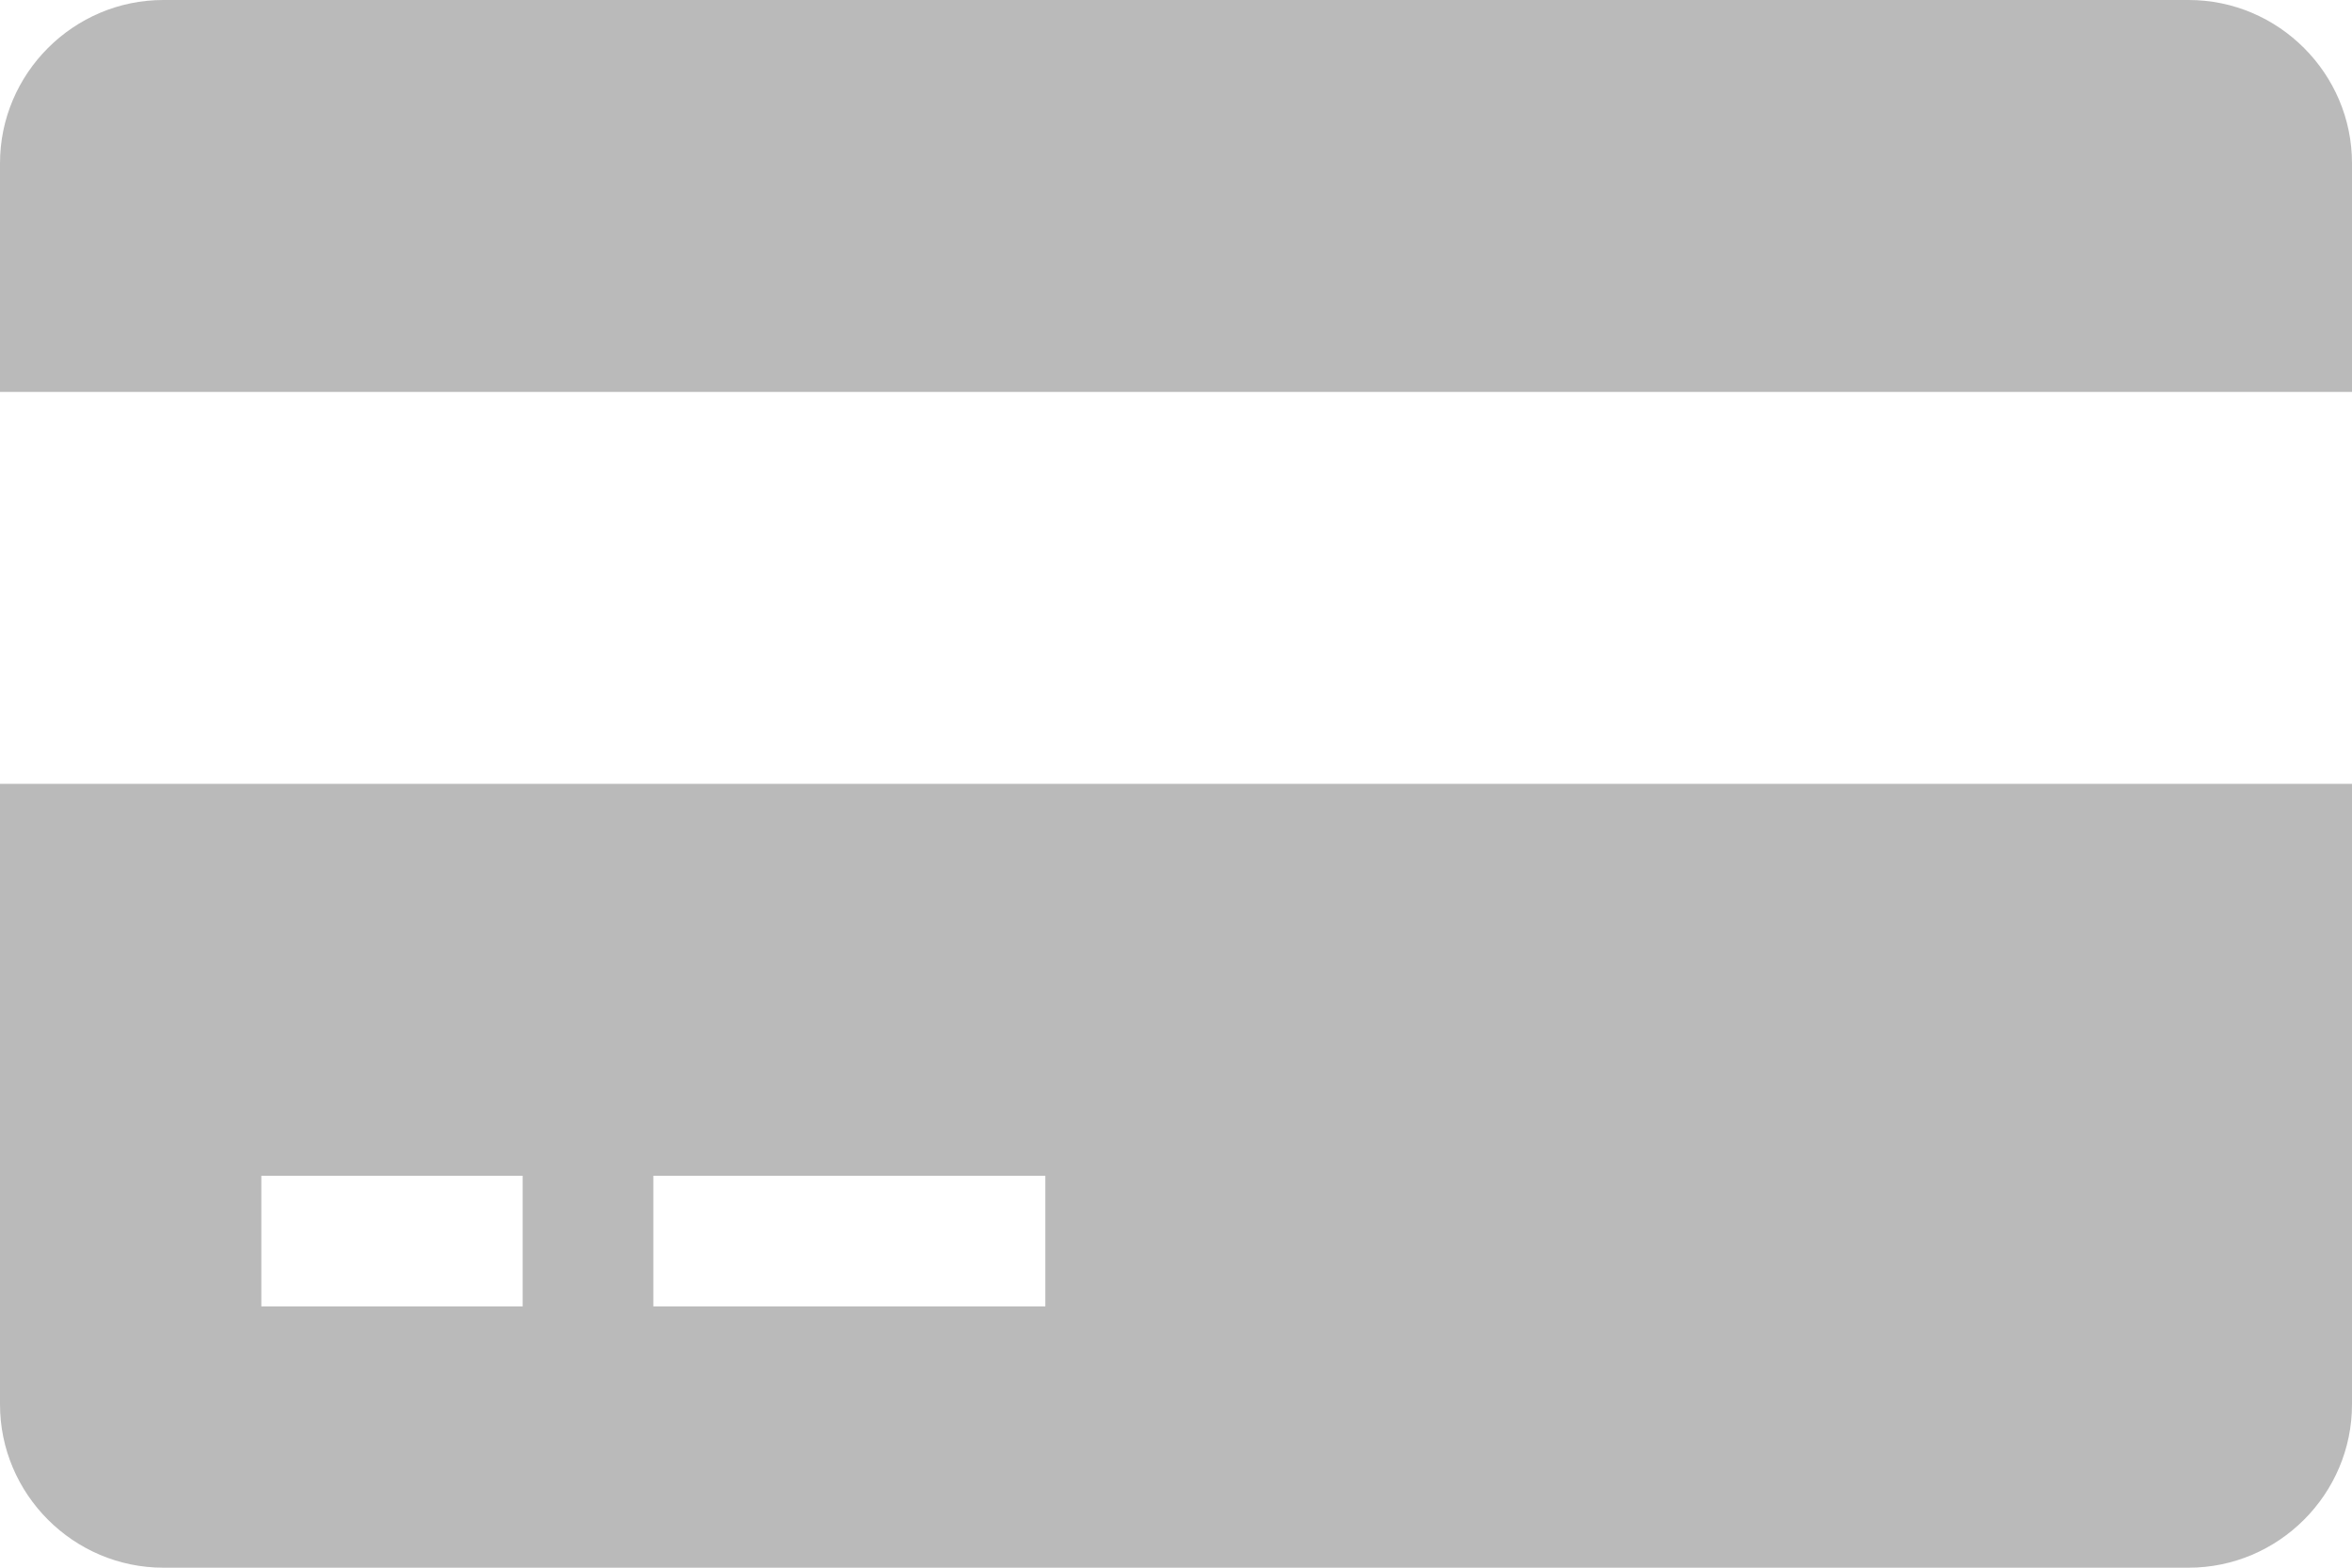 <?xml version="1.0" encoding="UTF-8" standalone="no"?>
<svg width="36px" height="24px" viewBox="0 0 36 24" version="1.1" xmlns="http://www.w3.org/2000/svg" xmlns:xlink="http://www.w3.org/1999/xlink">
    <!-- Generator: Sketch 3.8.3 (29802) - http://www.bohemiancoding.com/sketch -->
    <title></title>
    <desc>Created with Sketch.</desc>
    <defs></defs>
    <g id="Page-1" stroke="none" stroke-width="1" fill="none" fill-rule="evenodd">
        <g id="Desktop" transform="translate(-238, -522)" fill="#BABABA">
            <g id="Group" transform="translate(178, 238)">
                <g id="Number" transform="translate(60, 255)">
                    <path d="M0,50.5 C0,51.875 1.125,53 2.5,53 L33.5,53 C34.875,53 36,51.875 36,50.5 L36,41 L0,41 L0,50.5 Z M10,47 L16,47 L16,49 L10,49 L10,47 Z M4,47 L8,47 L8,49 L4,49 L4,47 Z M33.5,29 L2.5,29 C1.125,29 0,30.125 0,31.5 L0,35 L36,35 L36,31.5 C36,30.125 34.875,29 33.5,29 L33.5,29 Z" id=""></path>
                </g>
            </g>
        </g>
    </g>
</svg>